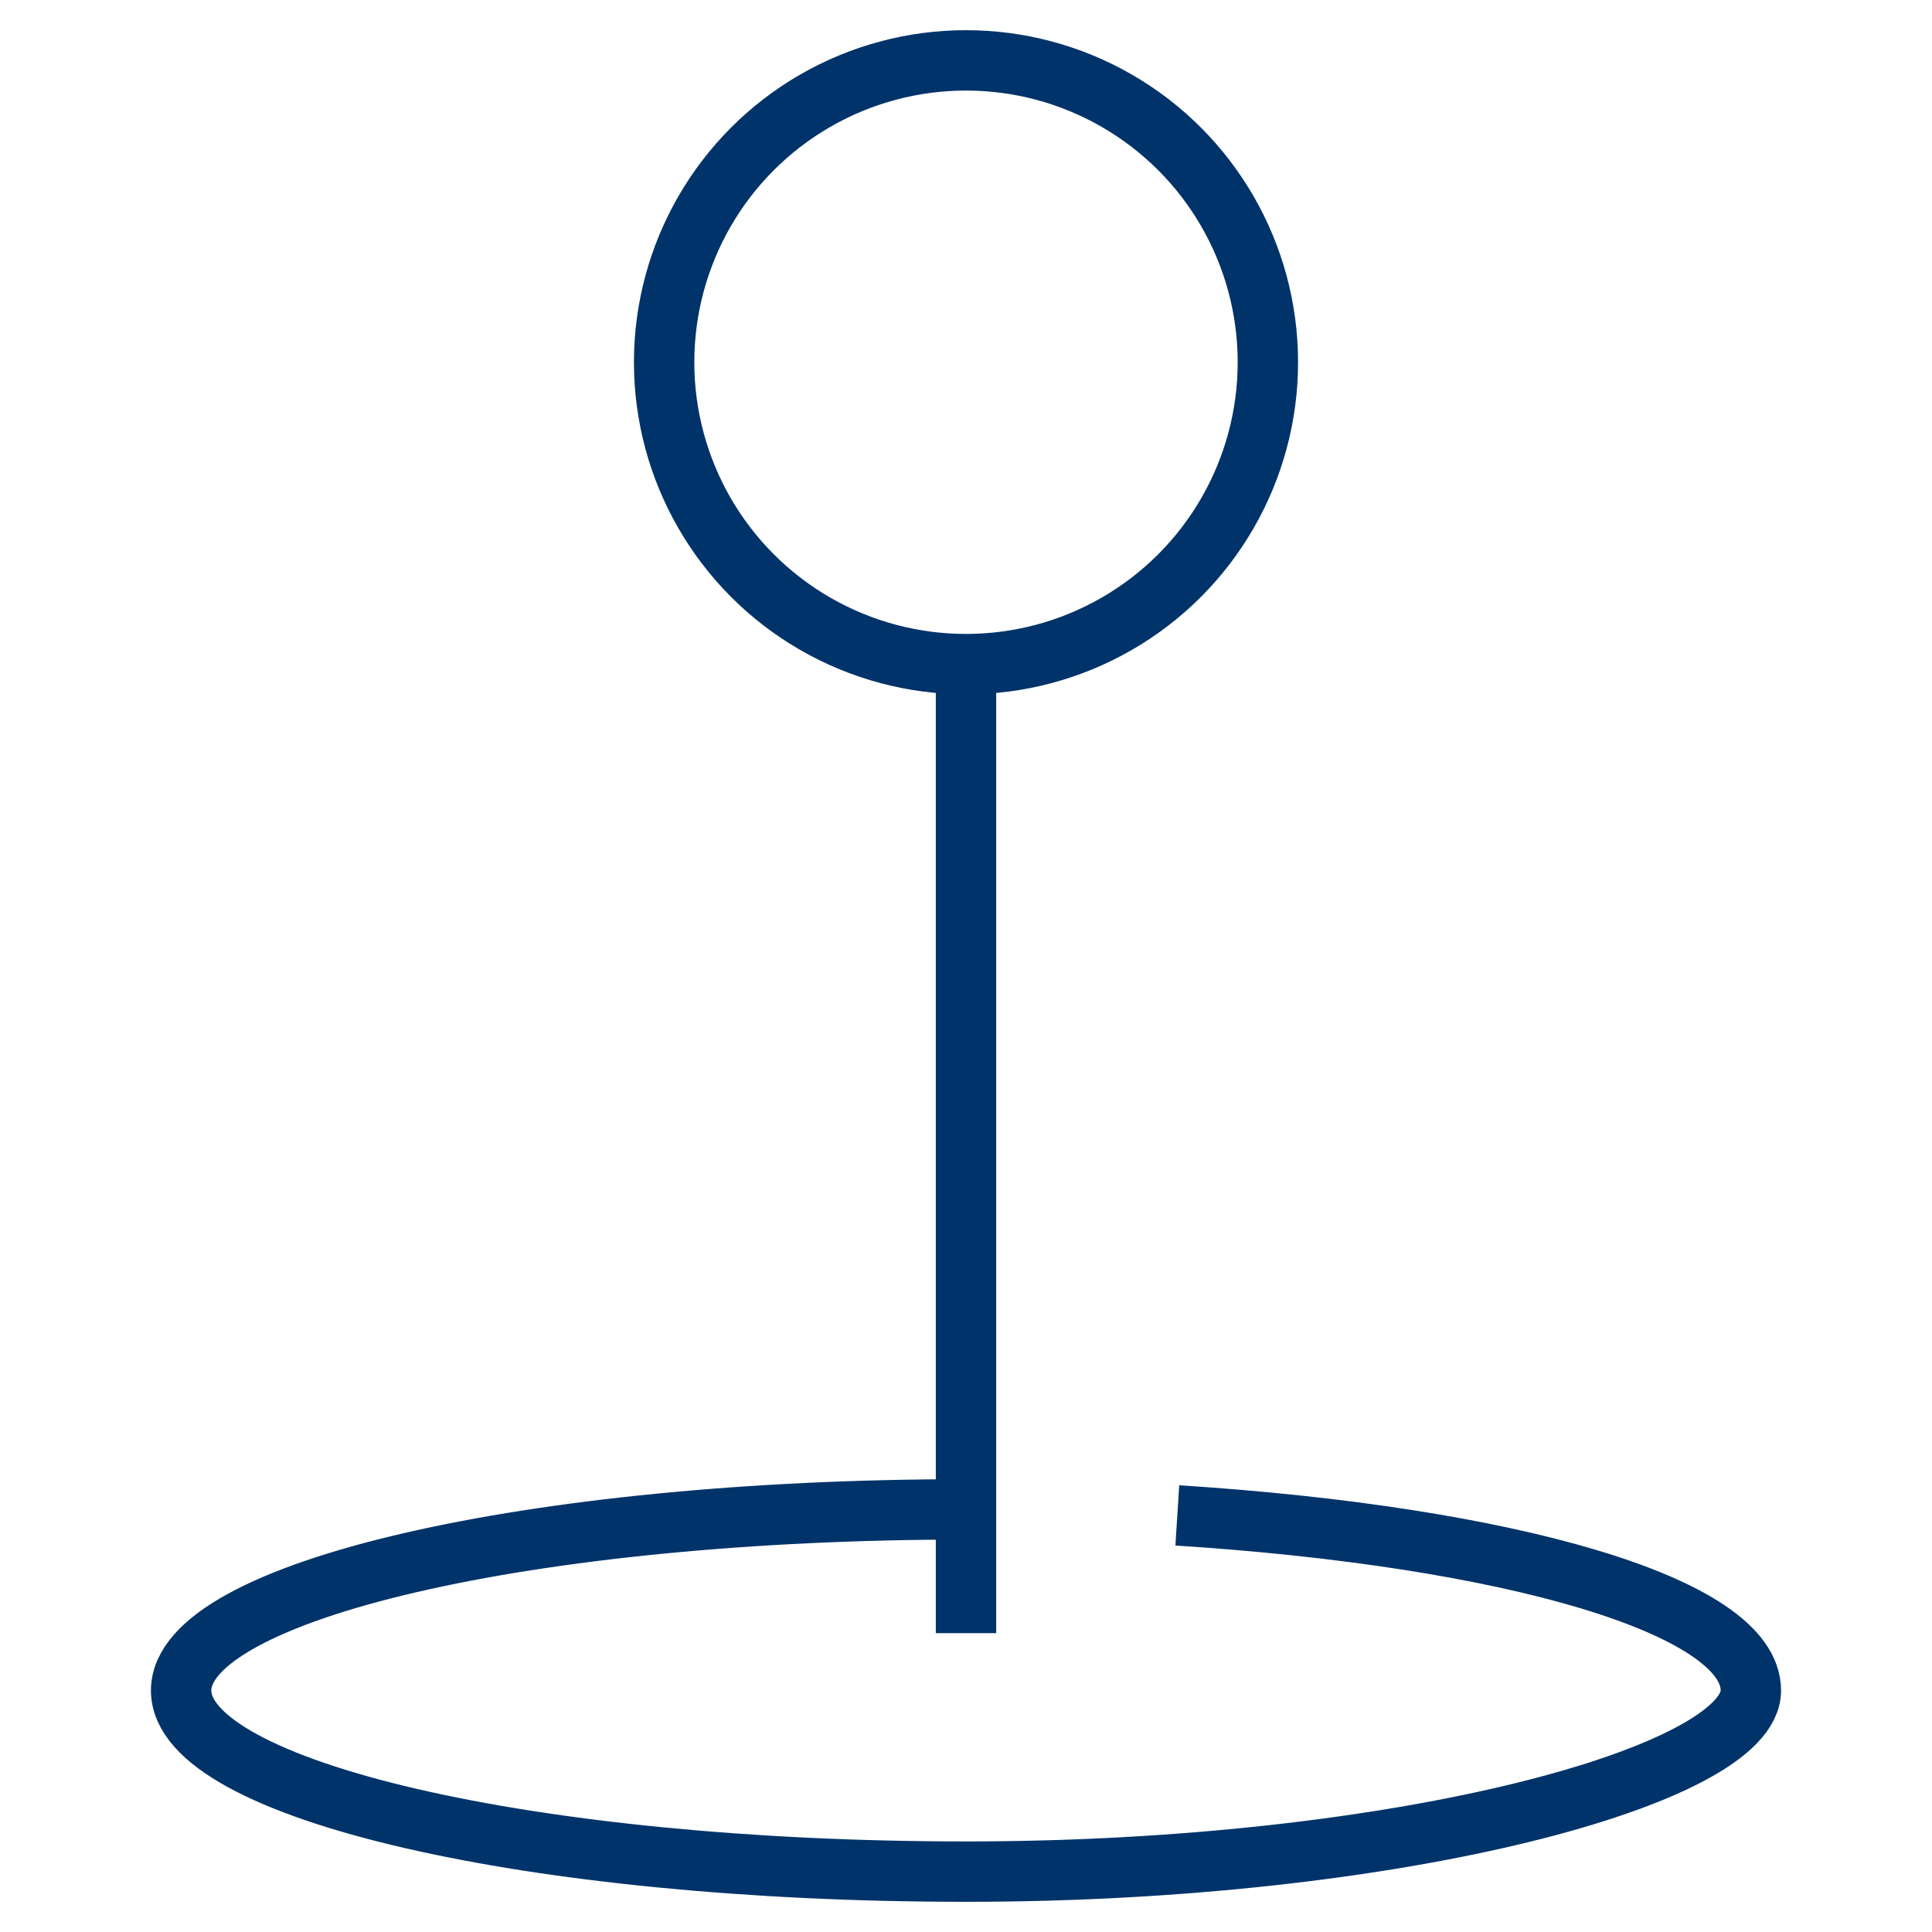 <?xml version="1.0" encoding="UTF-8"?>
<svg xmlns="http://www.w3.org/2000/svg" aria-describedby="desc" aria-labelledby="title" viewBox="0 0 64 64"><path fill="none" stroke="#003369" stroke-miterlimit="10" stroke-width="2" d="M39 50.2c11 .7 19 3 19 5.8s-11.6 6-26 6-26-2.7-26-6 11.6-6 26-6" data-name="layer2" style="stroke: #003369;"/><circle cx="32" cy="12" r="10" fill="none" stroke="#003369" stroke-miterlimit="10" stroke-width="2" data-name="layer1" style="stroke: #003369;"/><path fill="none" stroke="#003369" stroke-miterlimit="10" stroke-width="2" d="M32 22v32.1" data-name="layer1" style="stroke: #003369;"/></svg>
